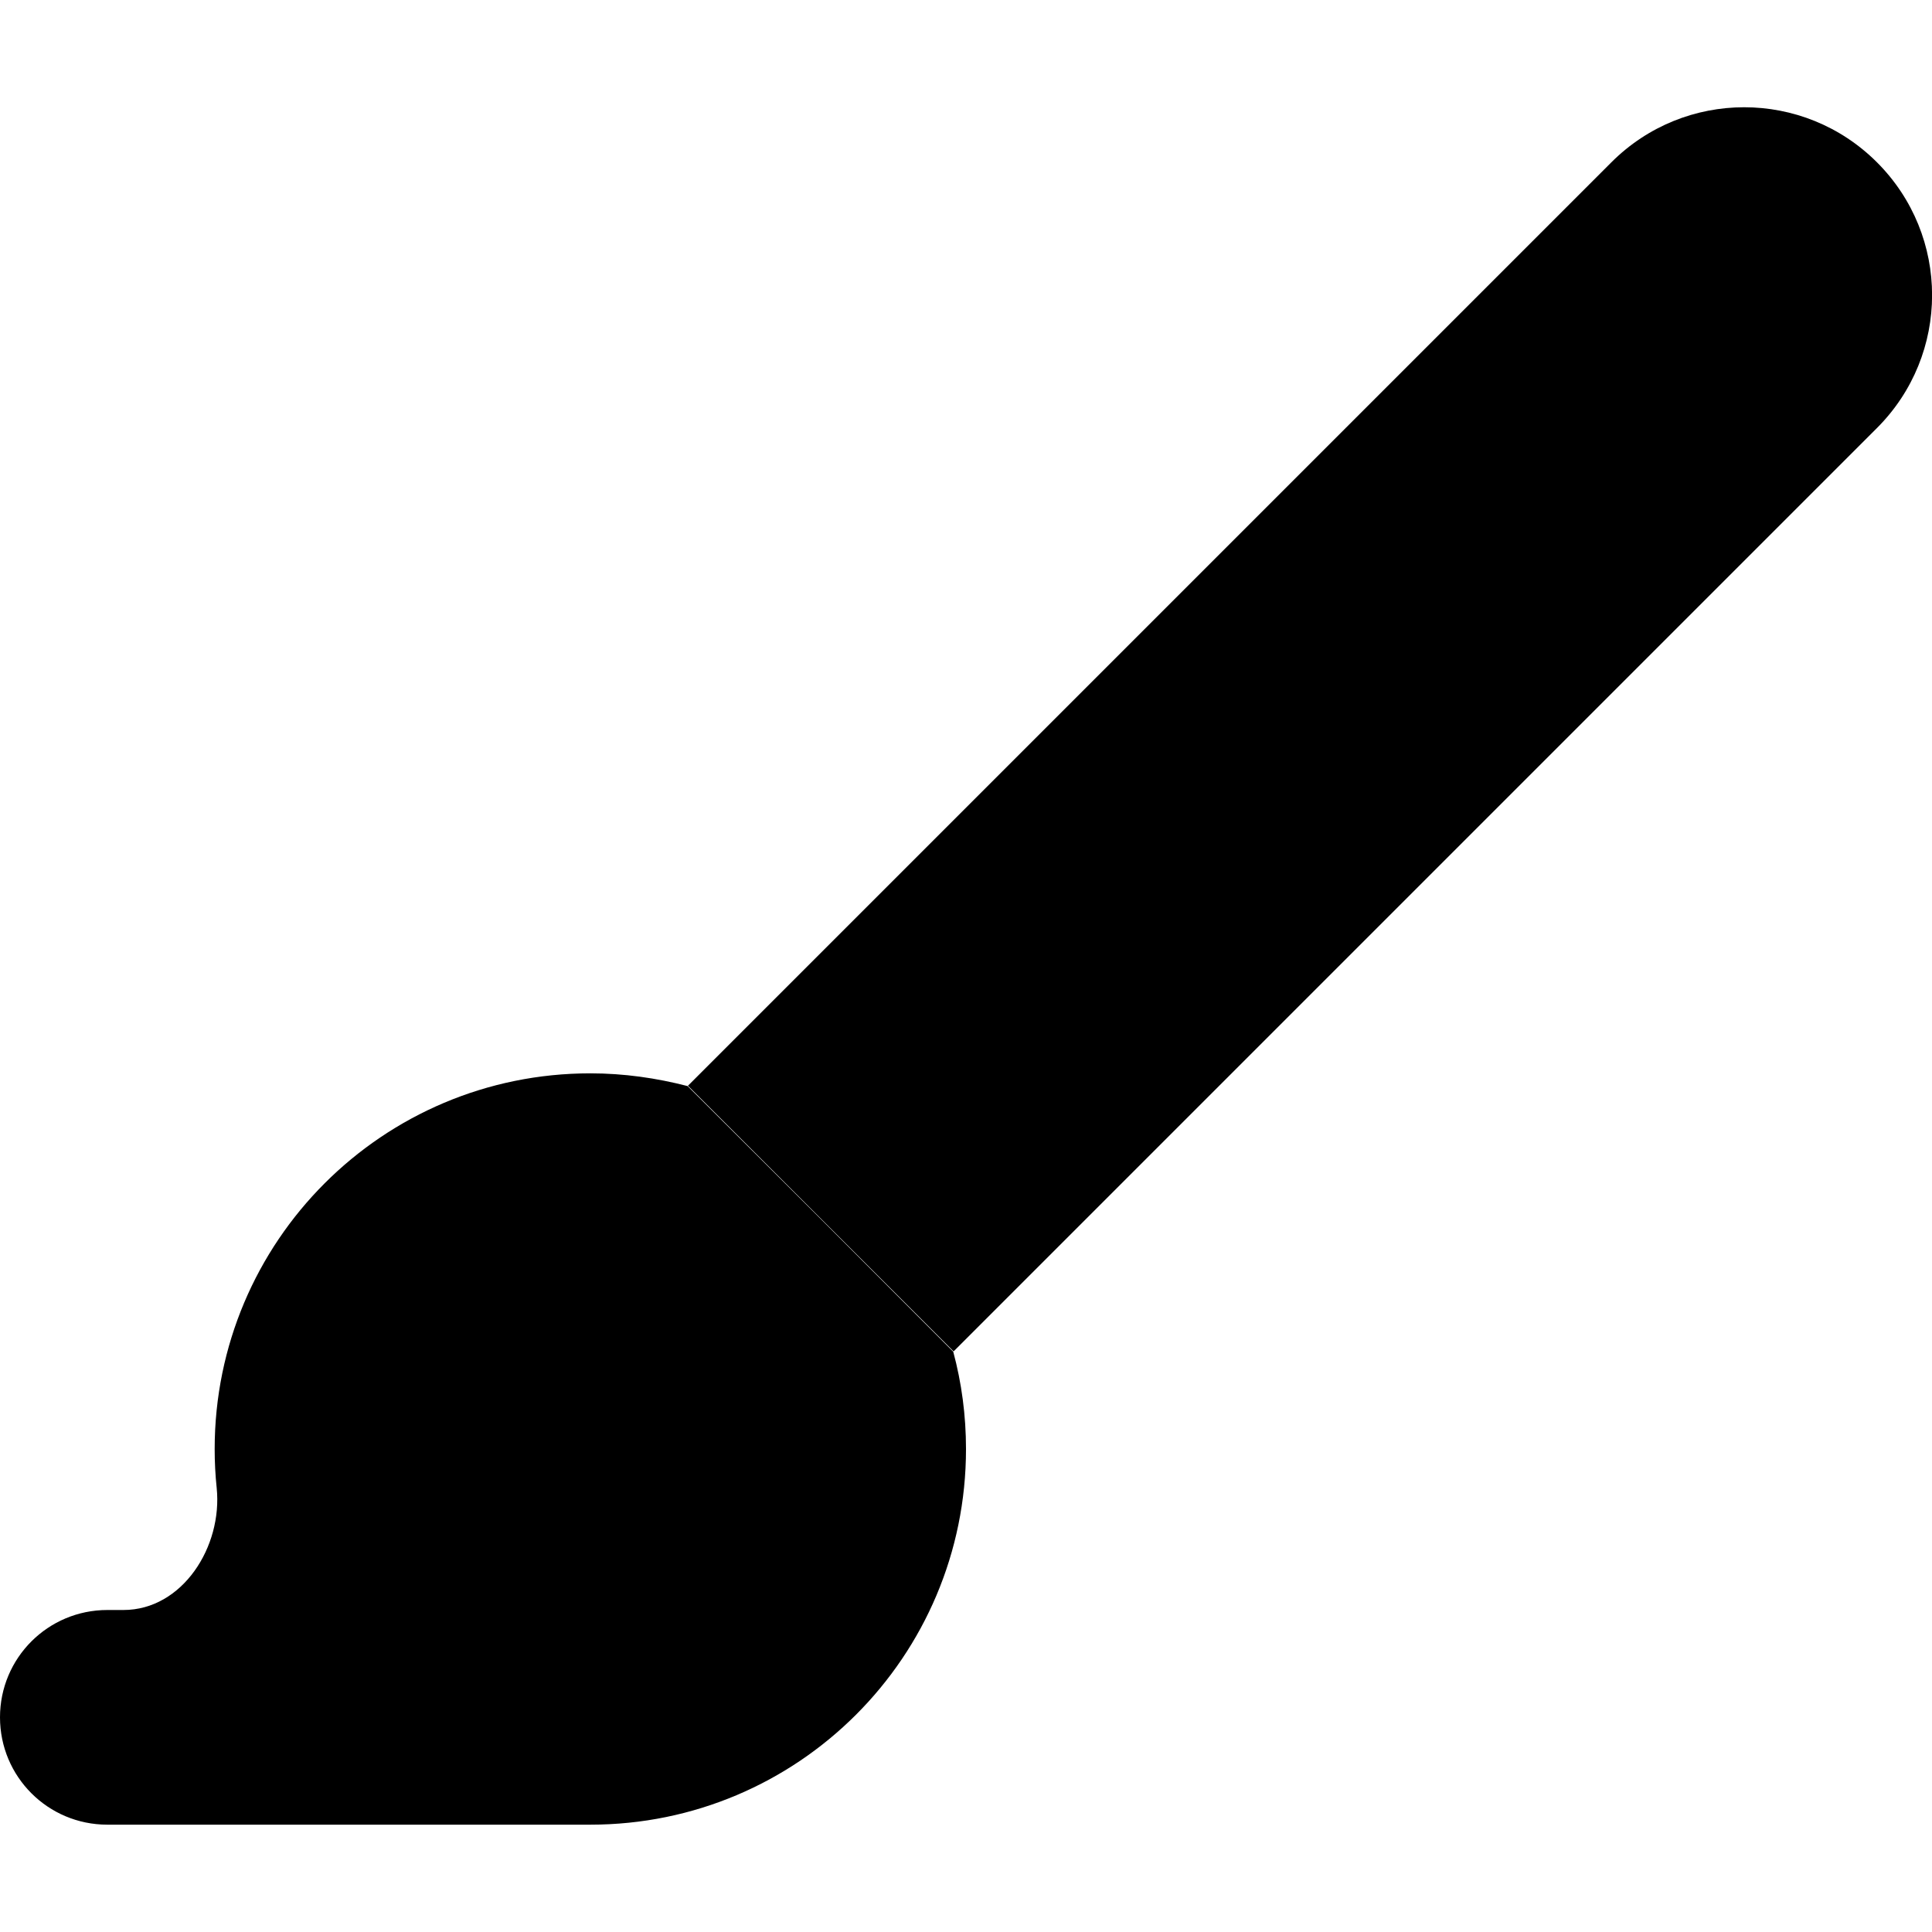 <svg xmlns="http://www.w3.org/2000/svg" width="24" height="24" viewBox="0 0 576 512"><path class="pr-icon-duotone-secondary" d="M0 480c0 17.7 14.3 32 32 32l144 0c61.9 0 112-50.1 112-112c0-10-1.3-19.7-3.8-29c-26.4-26.5-52.7-52.8-79.2-79.2c-9.3-2.4-19-3.8-29-3.8c-61.9 0-112 50.1-112 112c0 3.9 .2 7.8 .6 11.6C66.4 429.1 54.4 448 36.8 448L32 448c-17.7 0-32 14.3-32 32z"/><path class="pr-icon-duotone-primary" d="M559.6 95.6c21.9-21.9 21.9-57.3 0-79.2s-57.3-21.9-79.2 0L205.1 291.7l79.2 79.2L559.6 95.6z"/></svg>